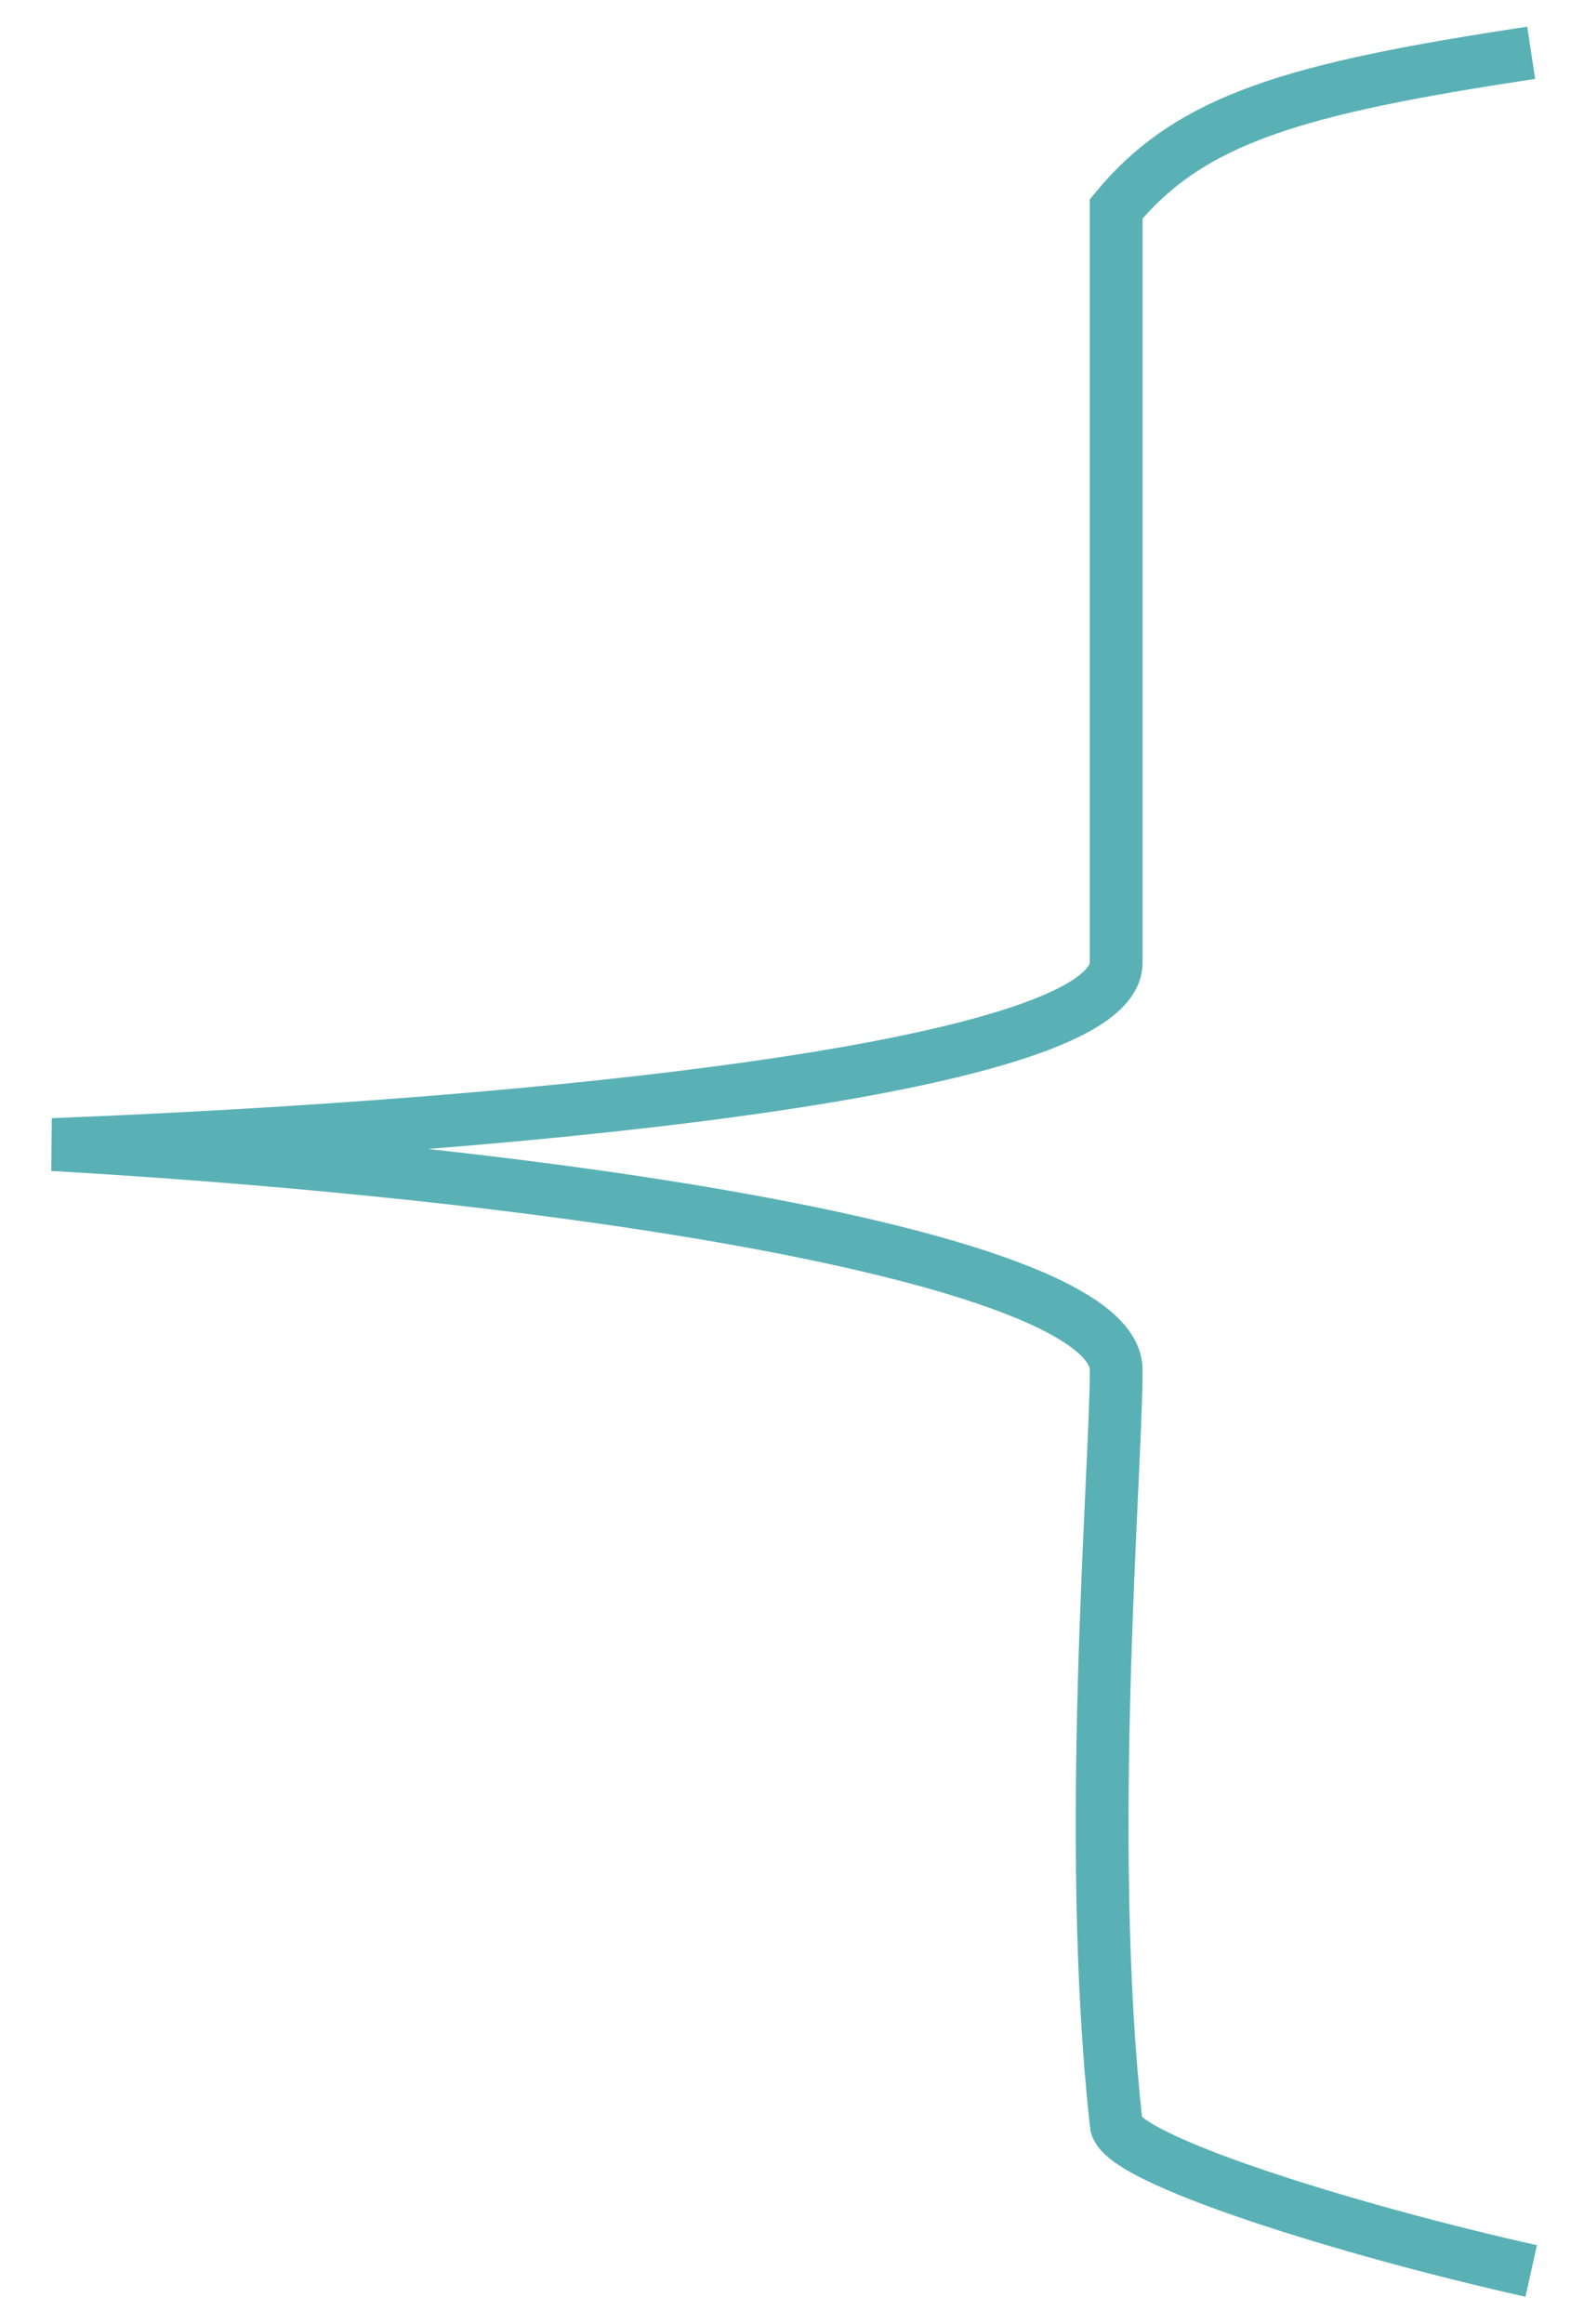 <svg width="30" height="44" viewBox="0 0 30 44" fill="none" xmlns="http://www.w3.org/2000/svg">
<path d="M29 1C24.495 1.68 22.553 2.252 21.14 3.953C21.14 3.953 21.14 16.258 21.14 18.227C21.14 20.195 10.426 21.298 1 21.672C11.825 22.301 21.14 23.969 21.14 25.938C21.14 27.906 20.541 34.836 21.14 40.211C21.14 40.867 25.577 42.236 29 43" stroke="#5AB1B5"/>
</svg>
